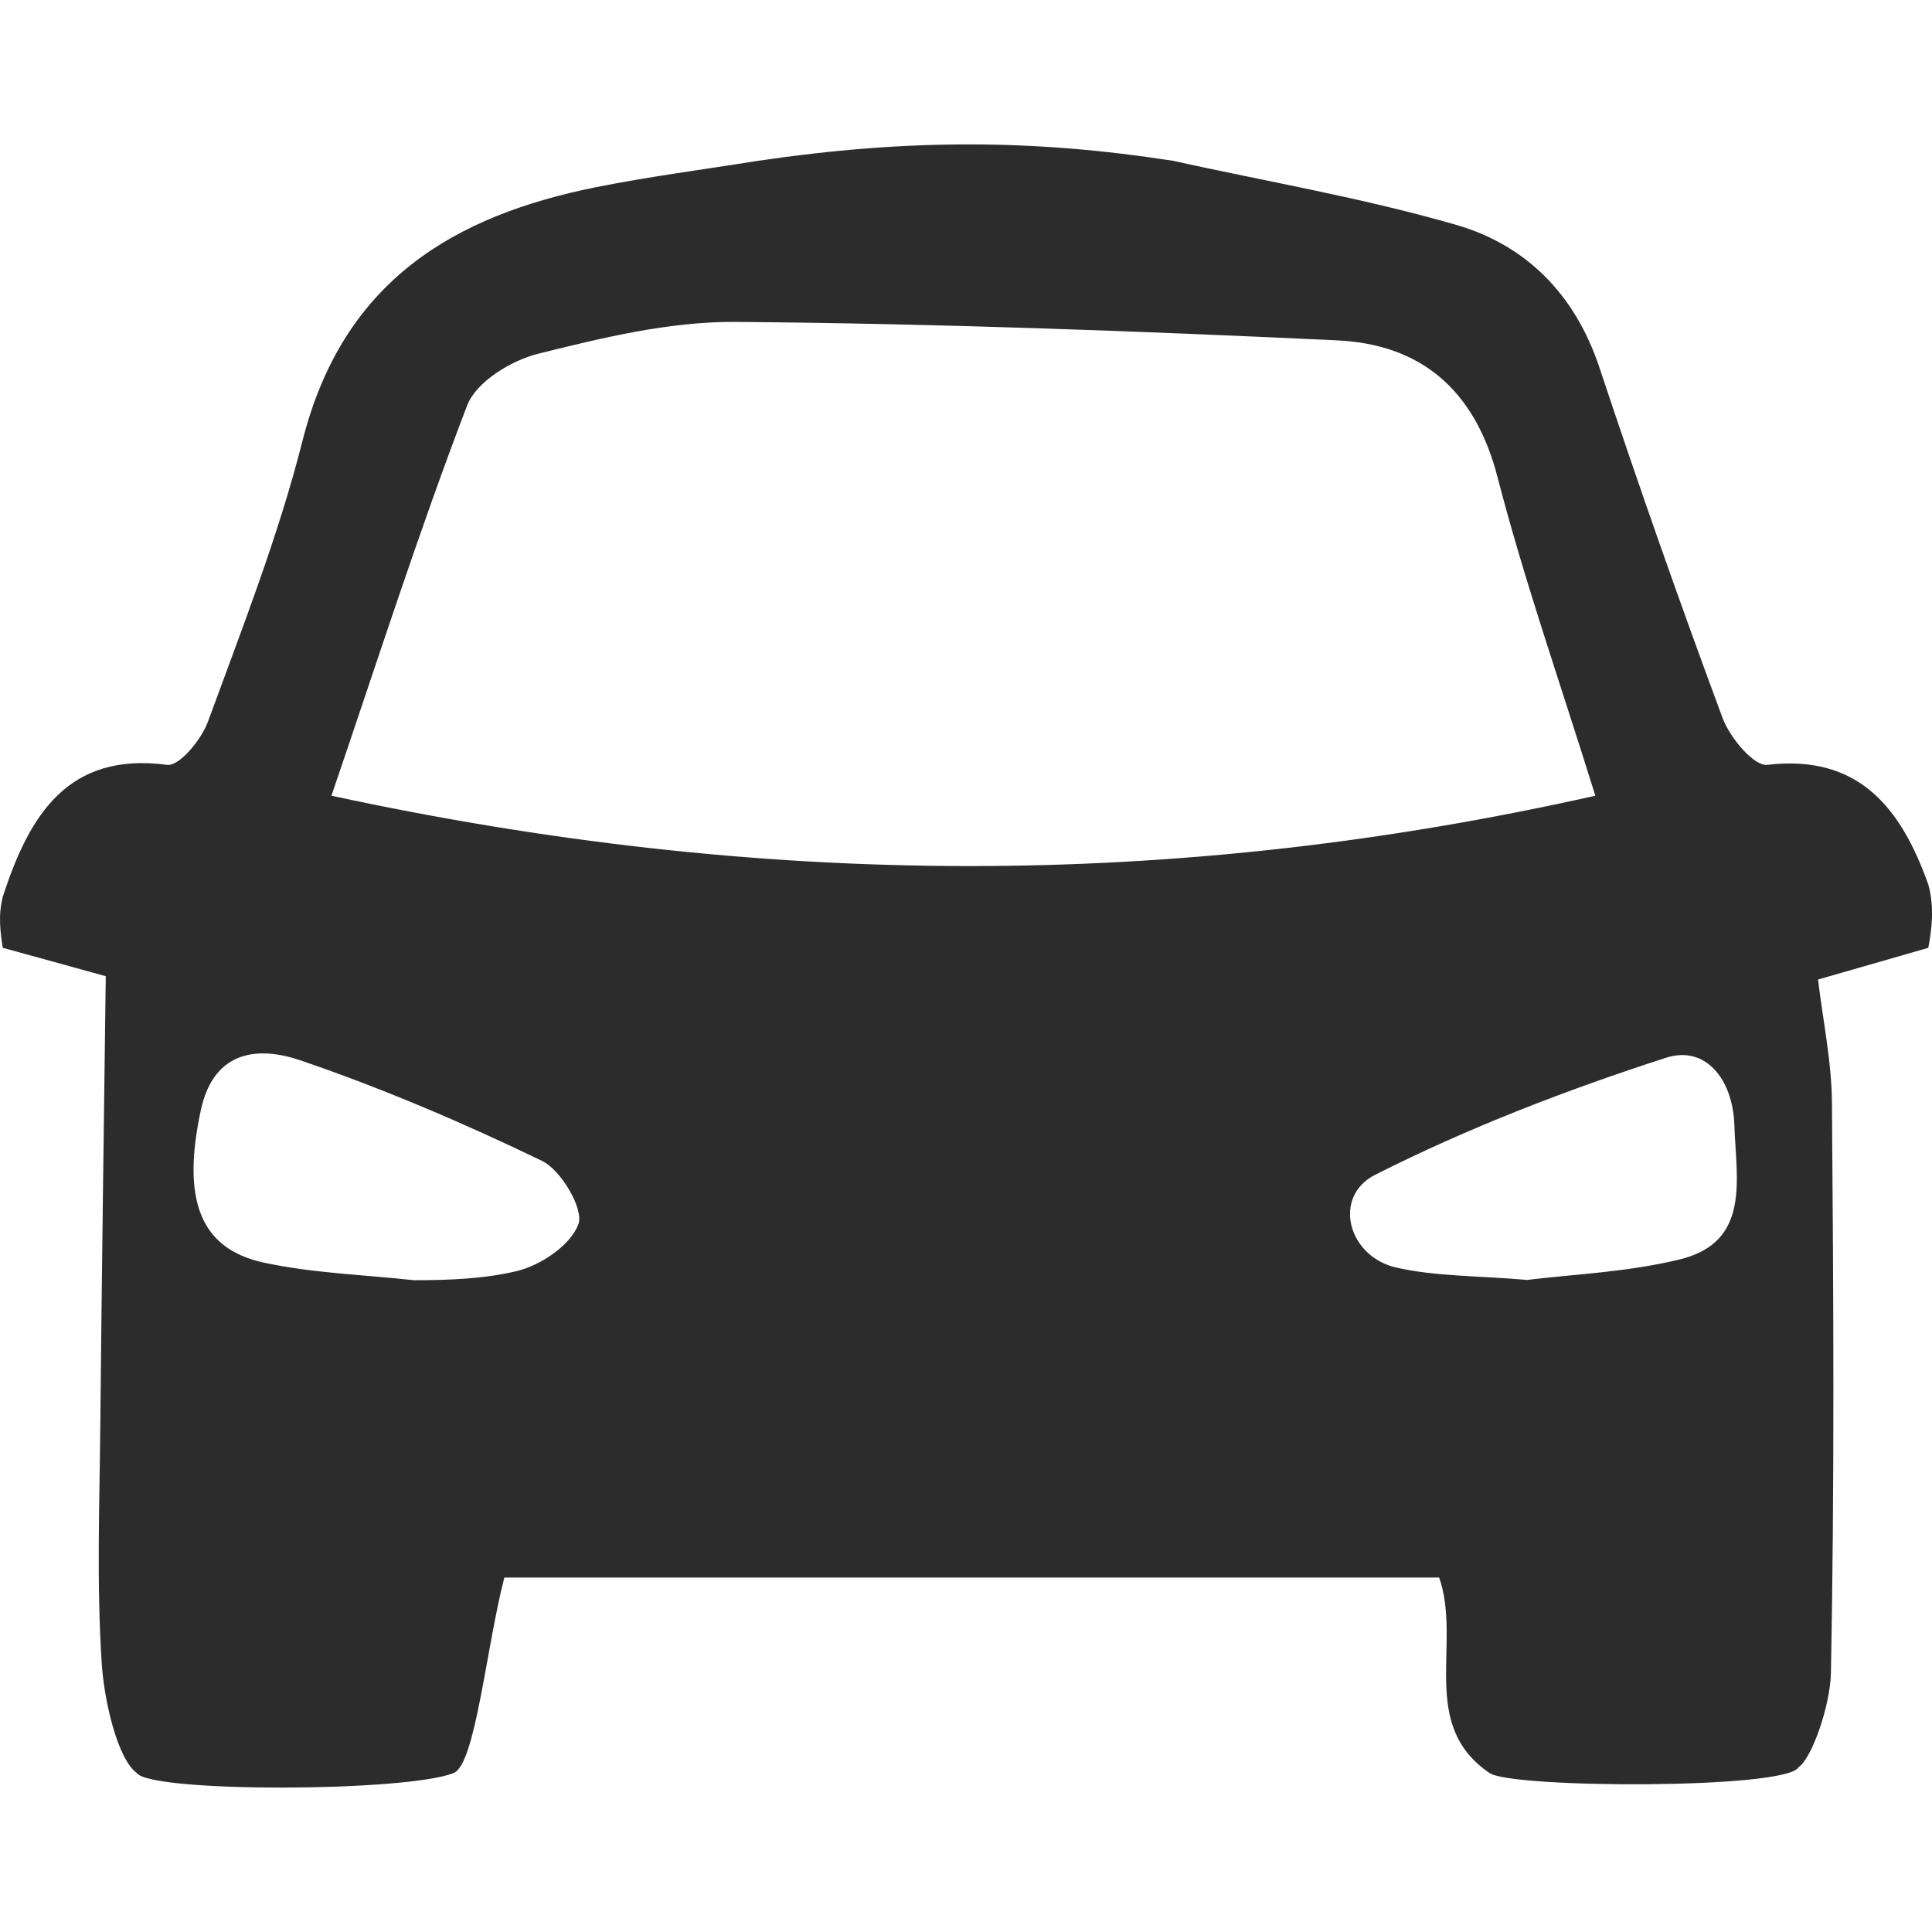 <?xml version="1.0" standalone="no"?><!DOCTYPE svg PUBLIC "-//W3C//DTD SVG 1.1//EN" "http://www.w3.org/Graphics/SVG/1.1/DTD/svg11.dtd"><svg t="1674114753824" class="icon" viewBox="0 0 1024 1024" version="1.1" xmlns="http://www.w3.org/2000/svg" p-id="14057" width="200" height="200" xmlns:xlink="http://www.w3.org/1999/xlink"><path d="M401.913 85.206c80.166-11.77 146.375-11.35 219.67 0 50.147 11.072 100.964 19.73 150.28 33.997 36.51 10.56 62.893 36.383 75.934 75.828 20.723 62.322 42.441 124.272 65.292 185.744 3.882 10.285 16.515 25.418 23.606 24.614 48.044-5.648 70.653 22.193 85.336 63.38 3.53 12.618 1.564 25.257 0 33.604-20.016 5.792-40.04 11.52-58.443 16.795 2.586 21.696 7.275 43.73 7.382 65.753 0.807 100.464 1.398 200.966-0.537 301.44-0.323 17.924-10.268 45.821-17.192 50.346-6.552 11.742-152.384 11.181-163.733 3.034-37.883-25.655-14.574-68.69-26.724-103.613h-495.47c-9.59 36.94-15.304 98.976-26.868 103.613-25.219 10.114-160.41 10.483-167.955 0-10.24-7.559-17.19-38.012-18.54-57.567-2.805-42.316-1.184-84.957-0.784-127.47 0.758-78.924 1.89-157.84 2.885-237.3-14.198-3.882-34.408-9.47-54.62-15.056-1.105-7.562-2.557-16.8 0-26.889 14.043-43.488 34.574-77.065 87.2-70.07 6.362 0.838 18.081-13.325 21.556-22.817 17.975-49.109 37.27-98.136 50.118-148.822 21.534-85.221 80.57-119.494 155.943-134.607 28.374-5.648 57.127-9.361 85.664-13.937zM175.67 421.74c227.727 49.142 445.992 50.292 669.895 0-18.81-60.41-37.676-114.063-51.874-168.964-12.235-47.148-41.497-70.362-85.075-72.388-106.194-4.962-212.414-8.926-318.642-9.773-34.975-0.28-70.46 8.342-104.79 16.882-14.15 3.546-32.77 14.784-37.593 27.423-25.33 66.001-46.945 133.623-71.92 206.82z m43.71 256.796c0.078-1.29-0.055 1.267 0 0 18.212 0 37.376-0.67 54.698-4.888 12.585-3.07 28.535-13.712 32.527-24.978 2.801-8.005-9.272-28.543-19.27-33.352-41.605-20.11-84.34-38.352-127.942-53.265-21.719-7.448-45.916-6.043-52.922 26.241-10.212 47.199-0.67 73.524 33.198 80.88 26.056 5.65 53.088 6.435 79.71 9.362z m590.074-0.149c23.523-2.944 52.68-4.035 80.596-10.81 38.157-9.126 30.1-42.705 29.21-71.133-0.755-24.34-15.253-42.623-36.272-35.804-52.543 17.002-104.714 37.038-154.156 62.045-22.718 11.515-14.583 43.263 11.261 49.165 20.695 4.691 42.493 4.246 69.36 6.537z" fill="#2c2c2c" p-id="14058"></path></svg>